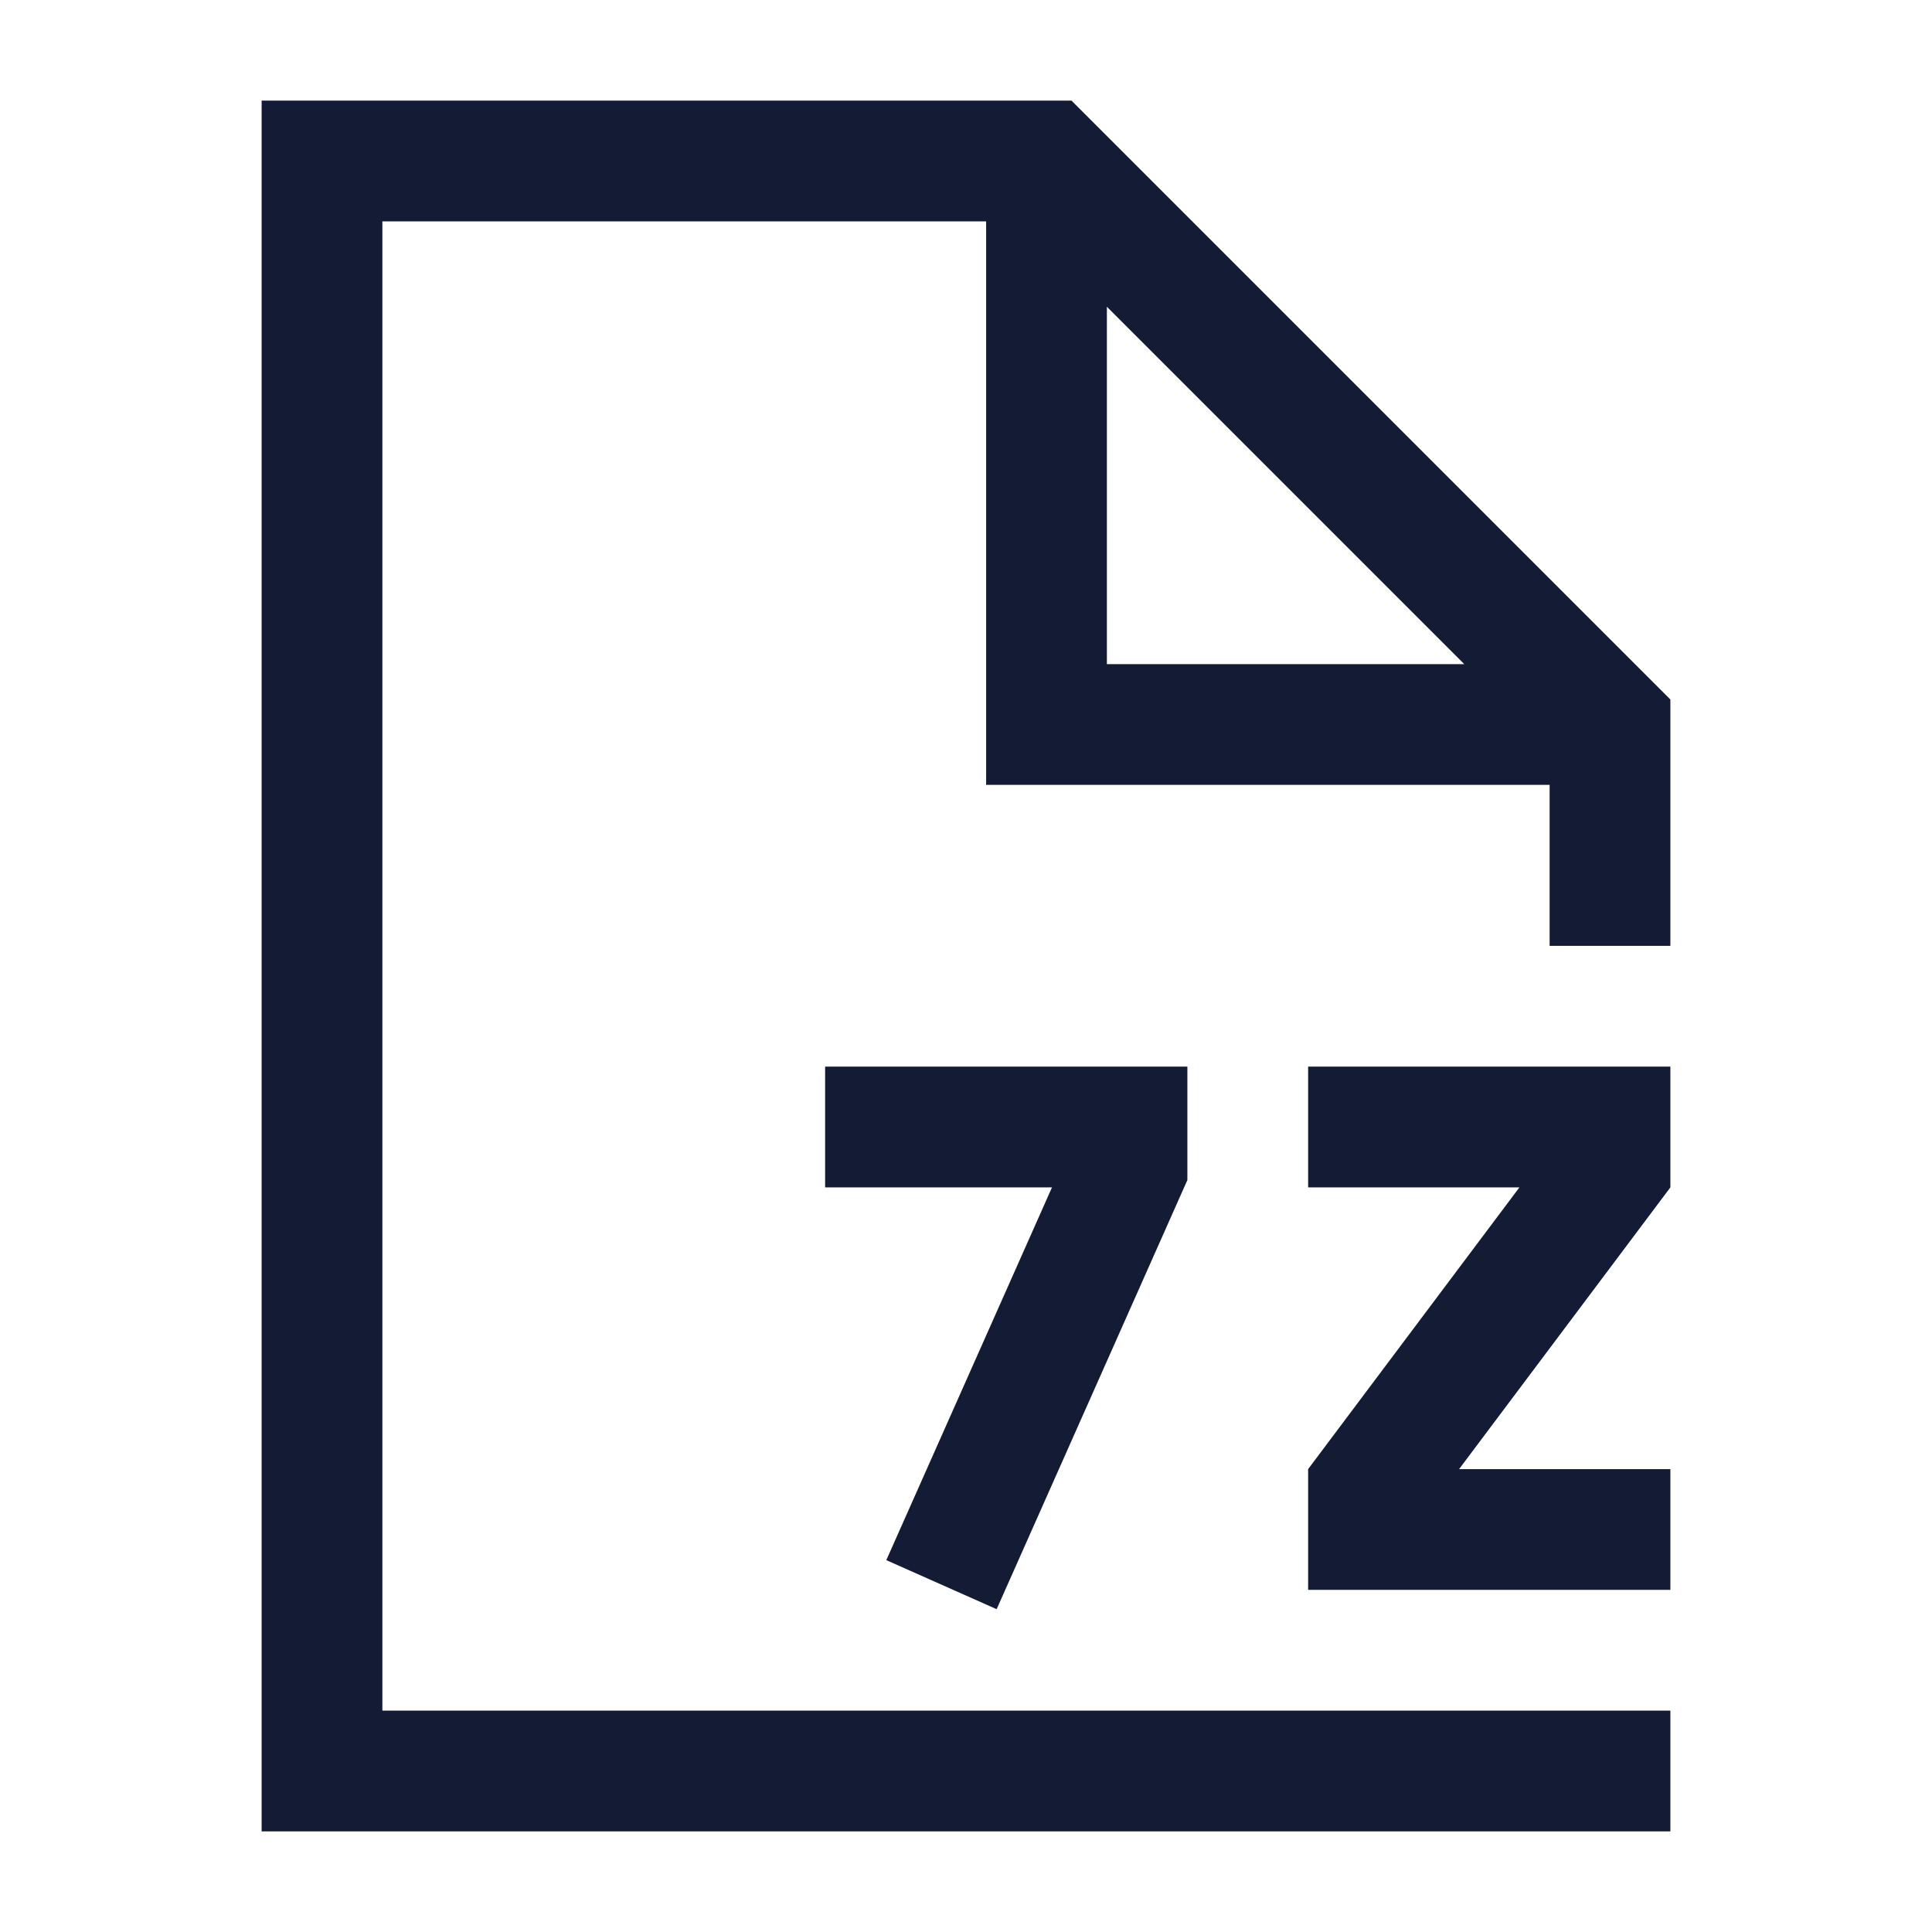 <svg width="24" height="24" viewBox="0 0 24 24" fill="none" xmlns="http://www.w3.org/2000/svg">
<path d="M20 22H4V2H13L20 9V11M13 2.5V9H19.5" stroke="#141B34" stroke-width="1.5" stroke-linecap="square"/>
<path d="M11 14H14V14.5L12 19M17 14H20V14.5L17 18.5V19H20" stroke="#141B34" stroke-width="1.5" stroke-linecap="square"/>
</svg>
